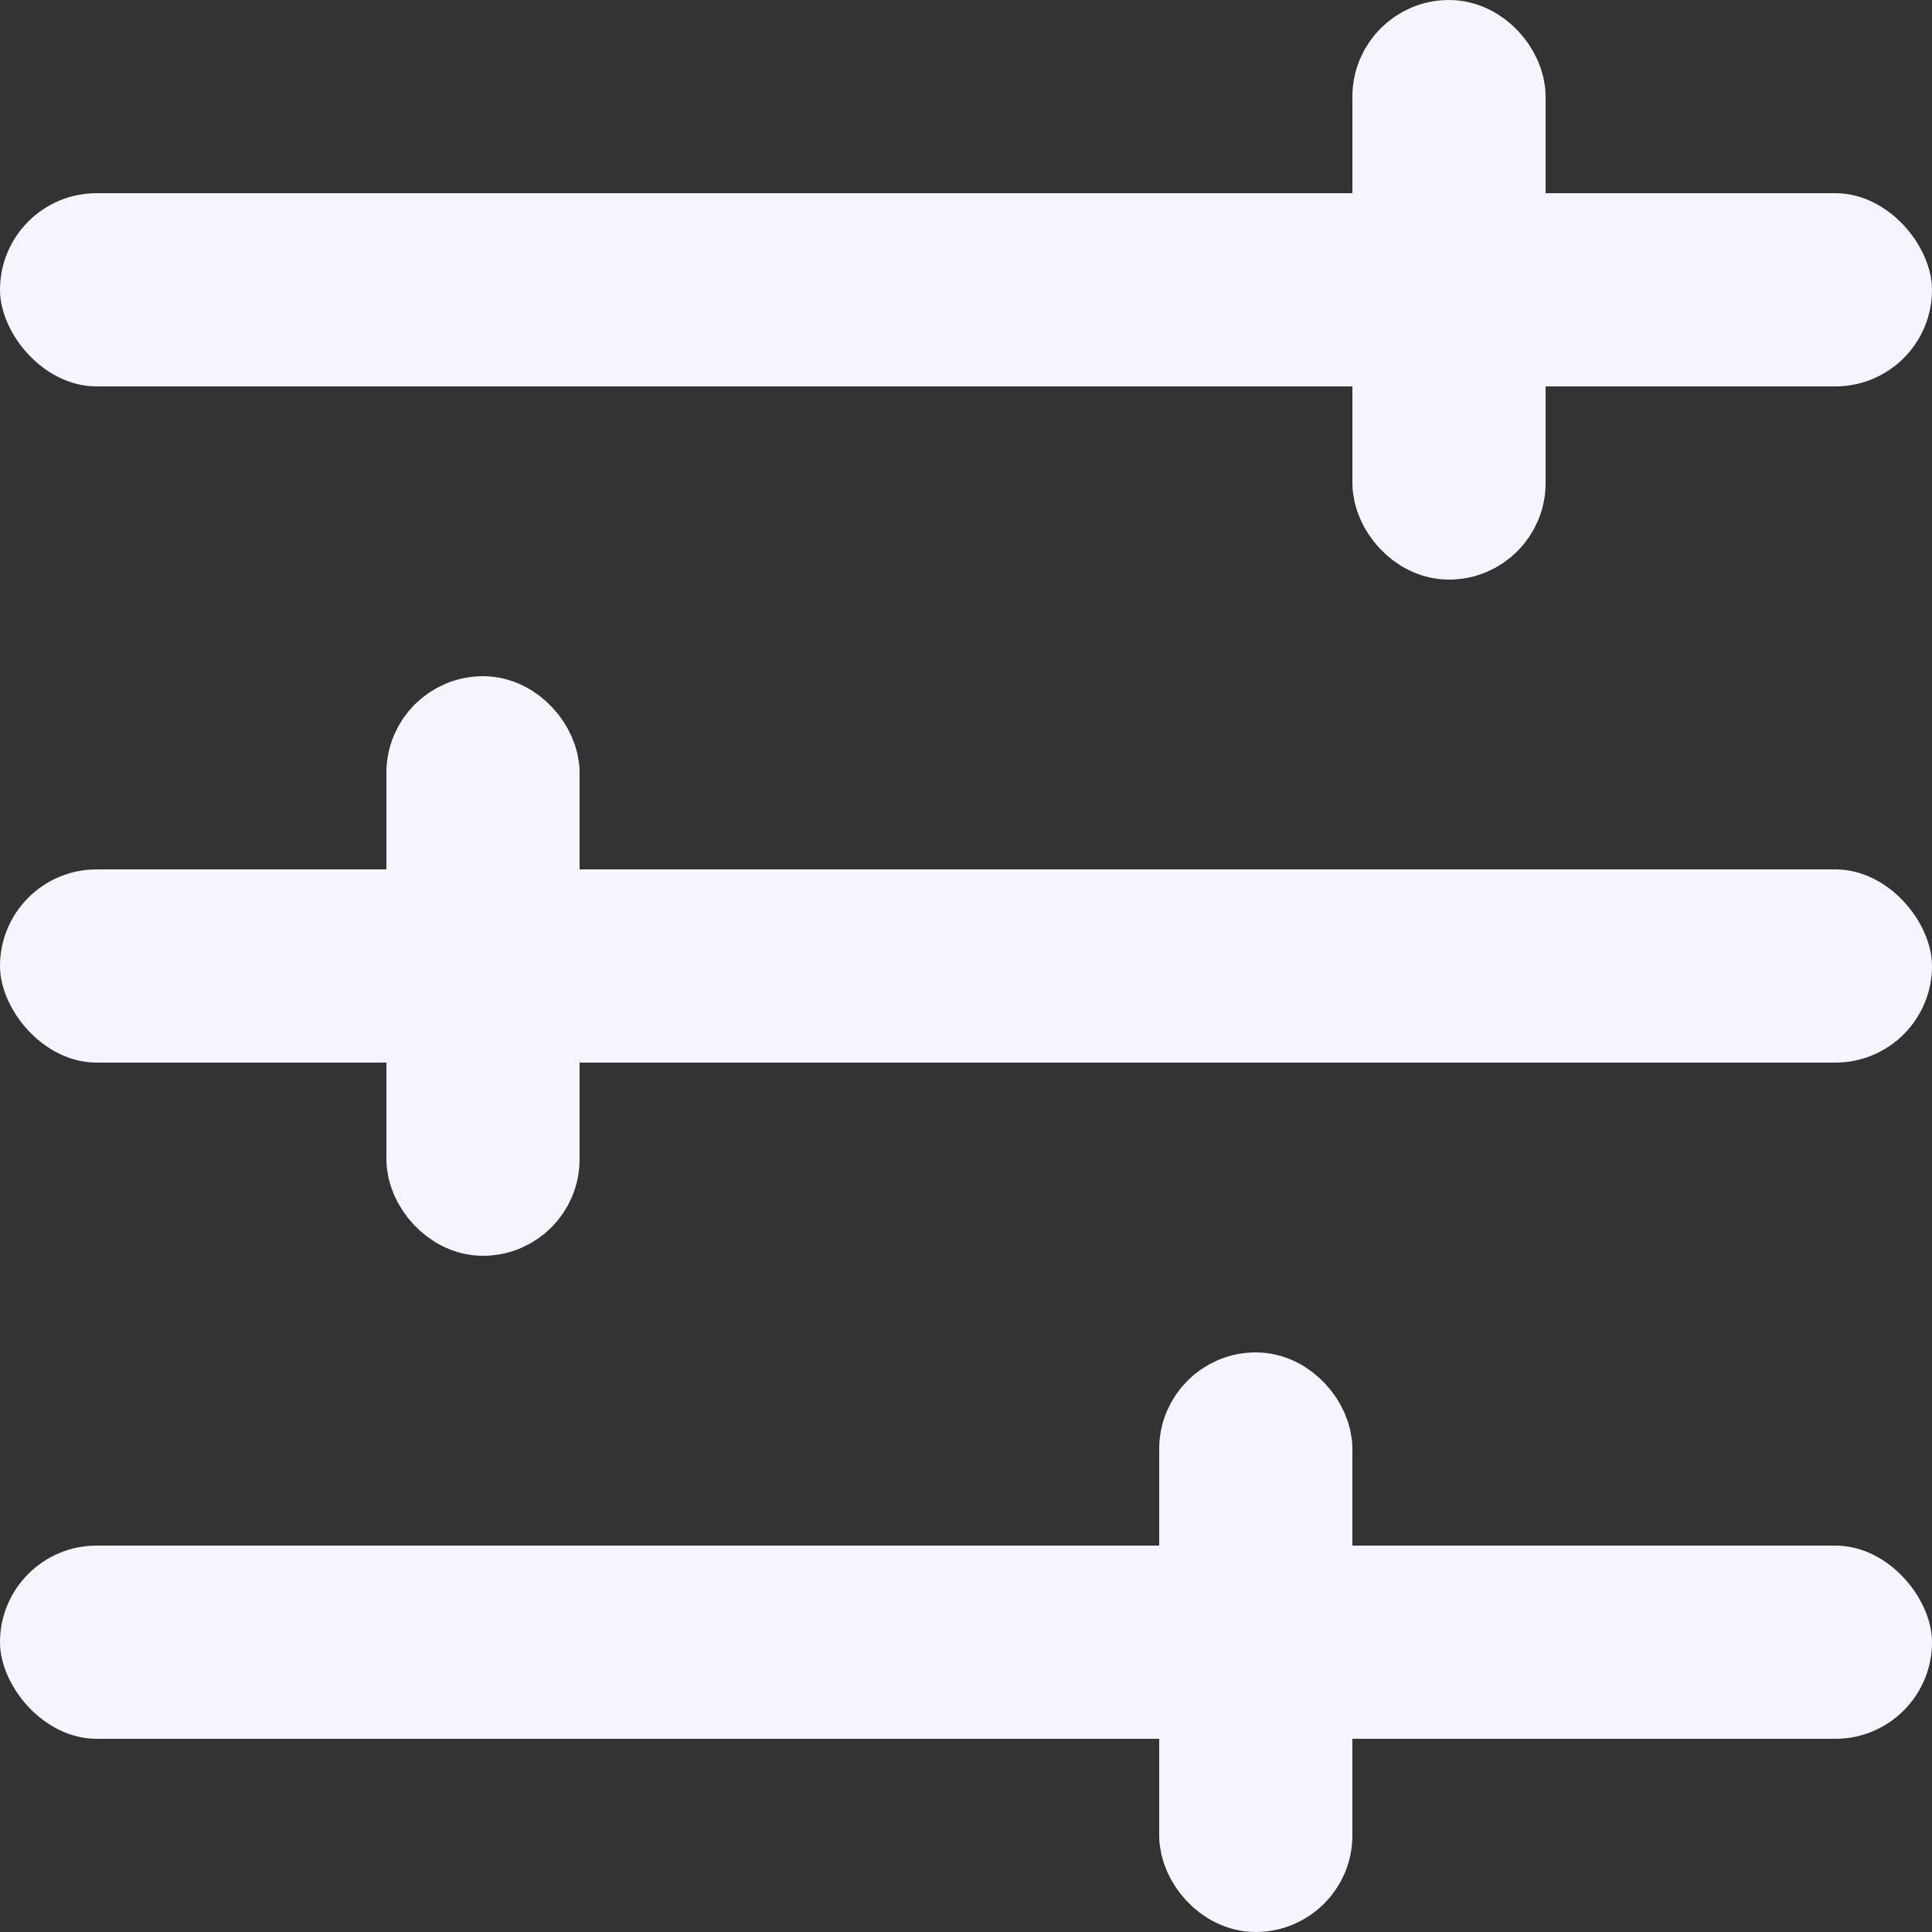 <svg width="20" height="20" viewBox="0 0 20 20" fill="none" xmlns="http://www.w3.org/2000/svg">
<rect x="0" y="0" width="20" height="20" fill="#333333" stroke="none"/>
<rect y="16" width="20" height="2" rx="1" fill="#F5F5FF"/>
<rect y="9" width="20" height="2" rx="1" fill="#F5F5FF"/>
<rect y="2" width="20" height="2" rx="1" fill="#F5F5FF"/>
<rect x="14.5" y="0.5" width="1" height="5" rx="0.5" fill="#F5F5FF" stroke="#F5F5FF"/>
<rect x="4.5" y="7.5" width="1" height="5" rx="0.5" fill="#F5F5FF" stroke="#F5F5FF"/>
<rect x="12.5" y="14.5" width="1" height="5" rx="0.5" fill="#F5F5FF" stroke="#F5F5FF"/>
</svg>
